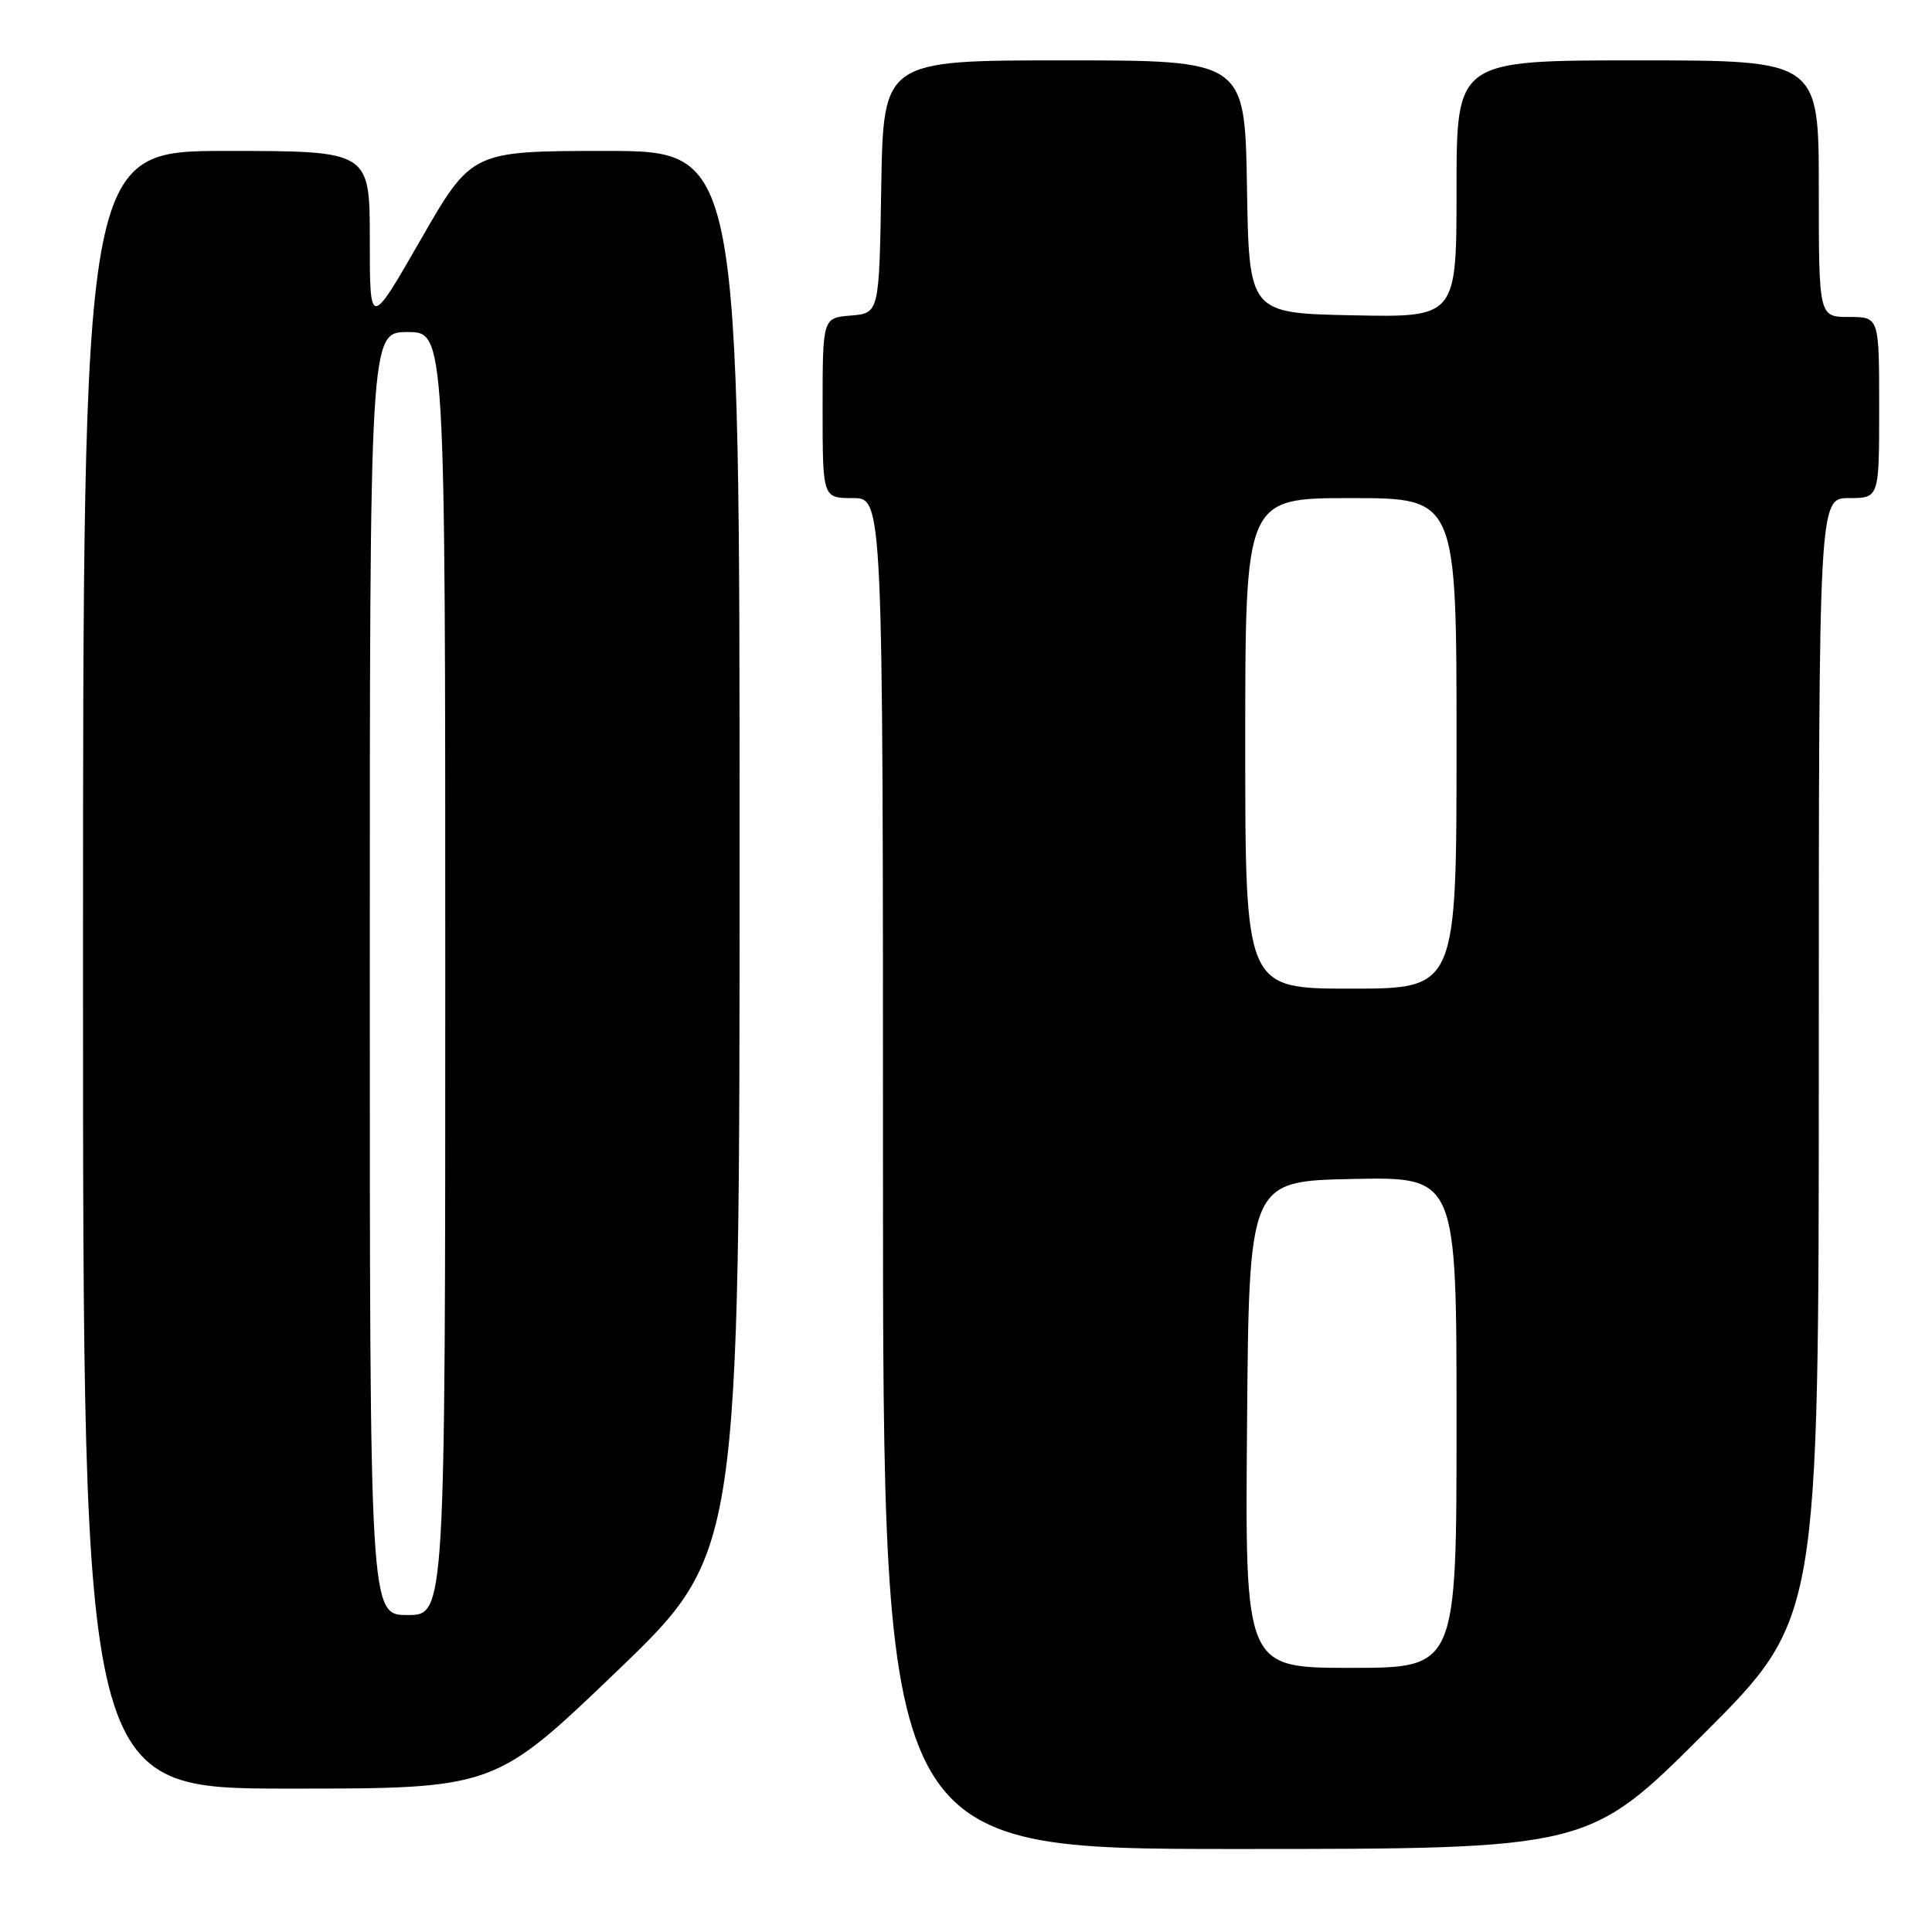 <?xml version="1.0" encoding="UTF-8" standalone="no"?>
<!DOCTYPE svg PUBLIC "-//W3C//DTD SVG 1.1//EN" "http://www.w3.org/Graphics/SVG/1.1/DTD/svg11.dtd" >
<svg xmlns="http://www.w3.org/2000/svg" xmlns:xlink="http://www.w3.org/1999/xlink" version="1.1" viewBox="0 0 256 256">
 <g >
 <path fill="currentColor"
d=" M 225.74 229.76 C 241.00 214.52 241.00 214.52 241.00 140.26 C 241.00 66.00 241.00 66.00 245.00 66.00 C 249.00 66.00 249.00 66.00 249.00 54.00 C 249.00 42.00 249.00 42.00 245.00 42.00 C 241.00 42.00 241.00 42.00 241.00 25.00 C 241.00 8.00 241.00 8.00 217.00 8.00 C 193.00 8.00 193.00 8.00 193.00 25.03 C 193.00 42.06 193.00 42.06 179.25 41.78 C 165.50 41.50 165.50 41.50 165.23 24.75 C 164.95 8.00 164.95 8.00 141.00 8.00 C 117.05 8.00 117.05 8.00 116.77 24.75 C 116.50 41.50 116.50 41.50 112.75 41.81 C 109.00 42.12 109.00 42.12 109.00 54.06 C 109.00 66.00 109.00 66.00 113.00 66.00 C 117.00 66.00 117.00 66.00 117.00 155.50 C 117.00 245.00 117.00 245.00 163.74 245.00 C 210.48 245.00 210.48 245.00 225.74 229.76 Z  M 81.77 221.42 C 98.00 205.83 98.00 205.83 98.00 112.92 C 98.00 20.00 98.00 20.00 80.25 20.00 C 62.50 20.01 62.50 20.01 55.75 31.75 C 49.00 43.50 49.00 43.50 49.00 31.75 C 49.00 20.00 49.00 20.00 30.00 20.00 C 11.00 20.00 11.00 20.00 11.00 128.50 C 11.00 237.00 11.00 237.00 38.27 237.00 C 65.53 237.00 65.53 237.00 81.77 221.42 Z  M 165.24 188.75 C 165.50 156.50 165.50 156.50 179.25 156.22 C 193.00 155.94 193.00 155.94 193.00 188.47 C 193.00 221.00 193.00 221.00 178.99 221.00 C 164.97 221.00 164.97 221.00 165.24 188.75 Z  M 165.00 98.50 C 165.00 66.00 165.00 66.00 179.00 66.00 C 193.00 66.00 193.00 66.00 193.00 98.50 C 193.00 131.00 193.00 131.00 179.00 131.00 C 165.00 131.00 165.00 131.00 165.00 98.50 Z  M 49.00 129.00 C 49.00 44.00 49.00 44.00 54.00 44.00 C 59.00 44.00 59.00 44.00 59.00 129.00 C 59.00 214.00 59.00 214.00 54.00 214.00 C 49.00 214.00 49.00 214.00 49.00 129.00 Z "/>
</g>
</svg>